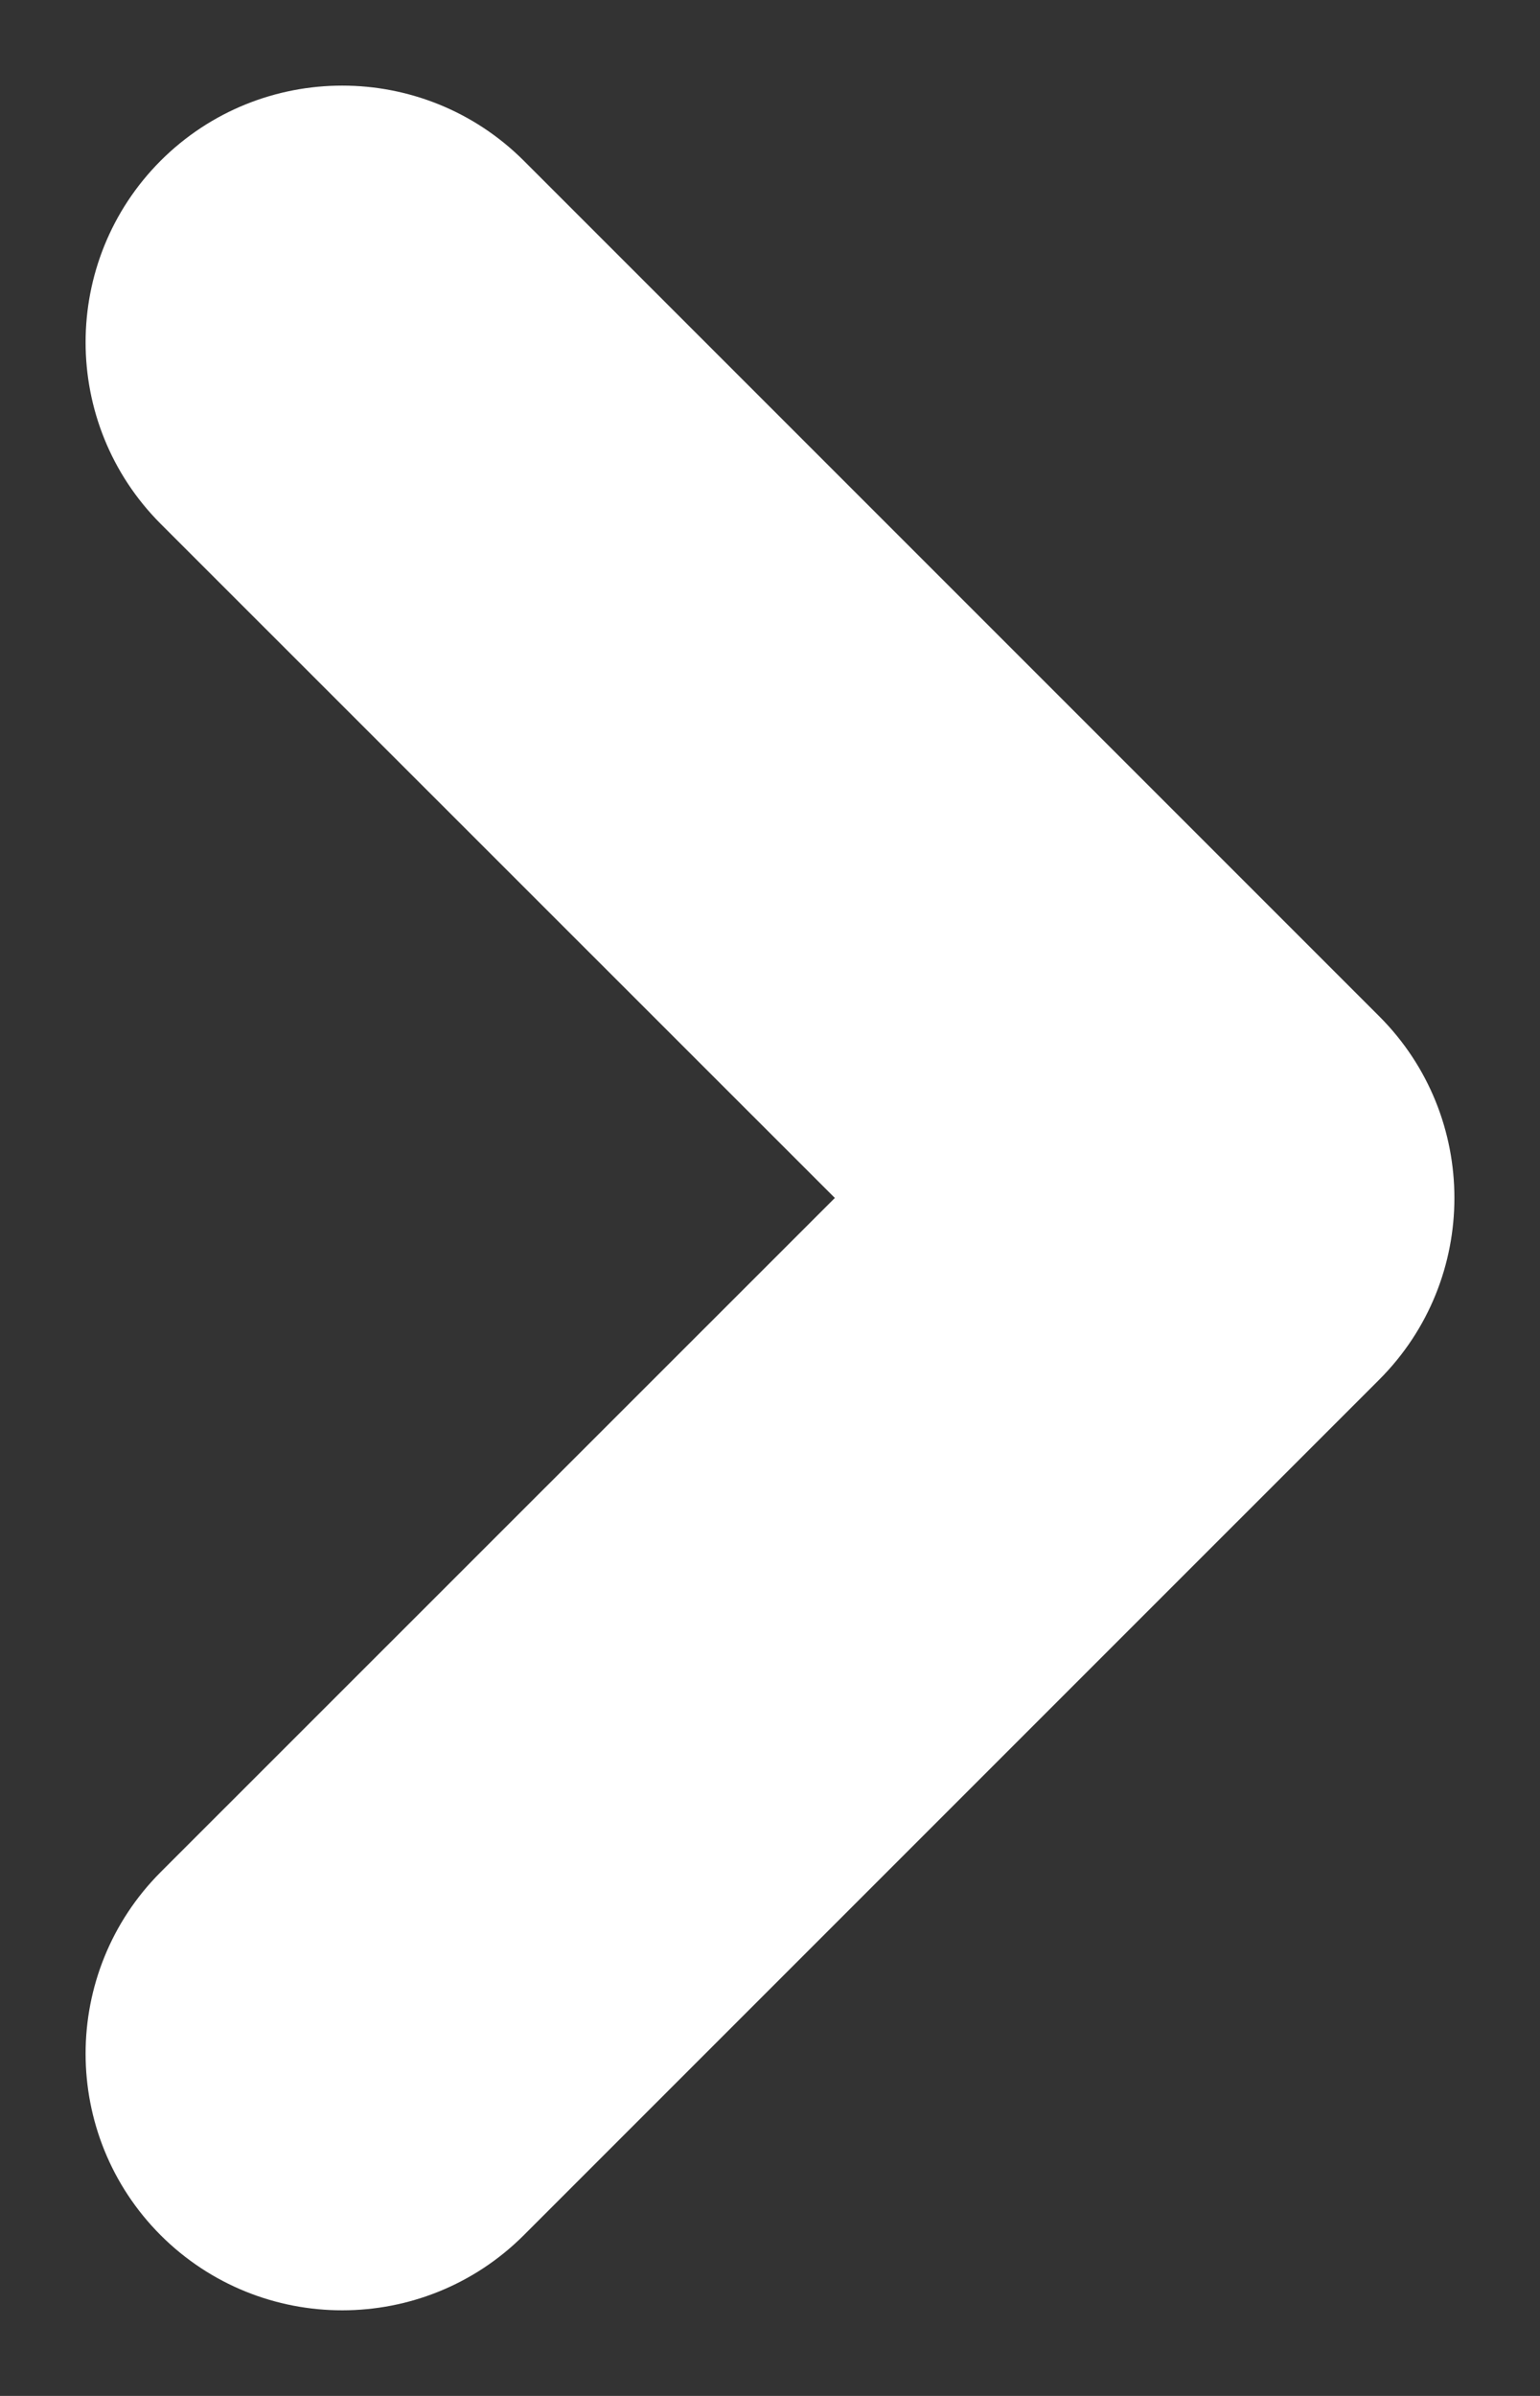 <svg width="9" height="14" viewBox="0 0 9 14" fill="none" xmlns="http://www.w3.org/2000/svg">
<rect x="0" y="0" width="9" height="14" fill="#333333" stroke="none"/>
<path fill-rule="evenodd" clip-rule="evenodd" d="M0.939 0.939C0.354 1.525 0.354 2.475 0.939 3.061L4.879 7L0.939 10.939C0.354 11.525 0.354 12.475 0.939 13.061C1.525 13.646 2.475 13.646 3.061 13.061L8.061 8.061C8.646 7.475 8.646 6.525 8.061 5.939L3.061 0.939C2.475 0.354 1.525 0.354 0.939 0.939Z" fill="white"/>
</svg>
